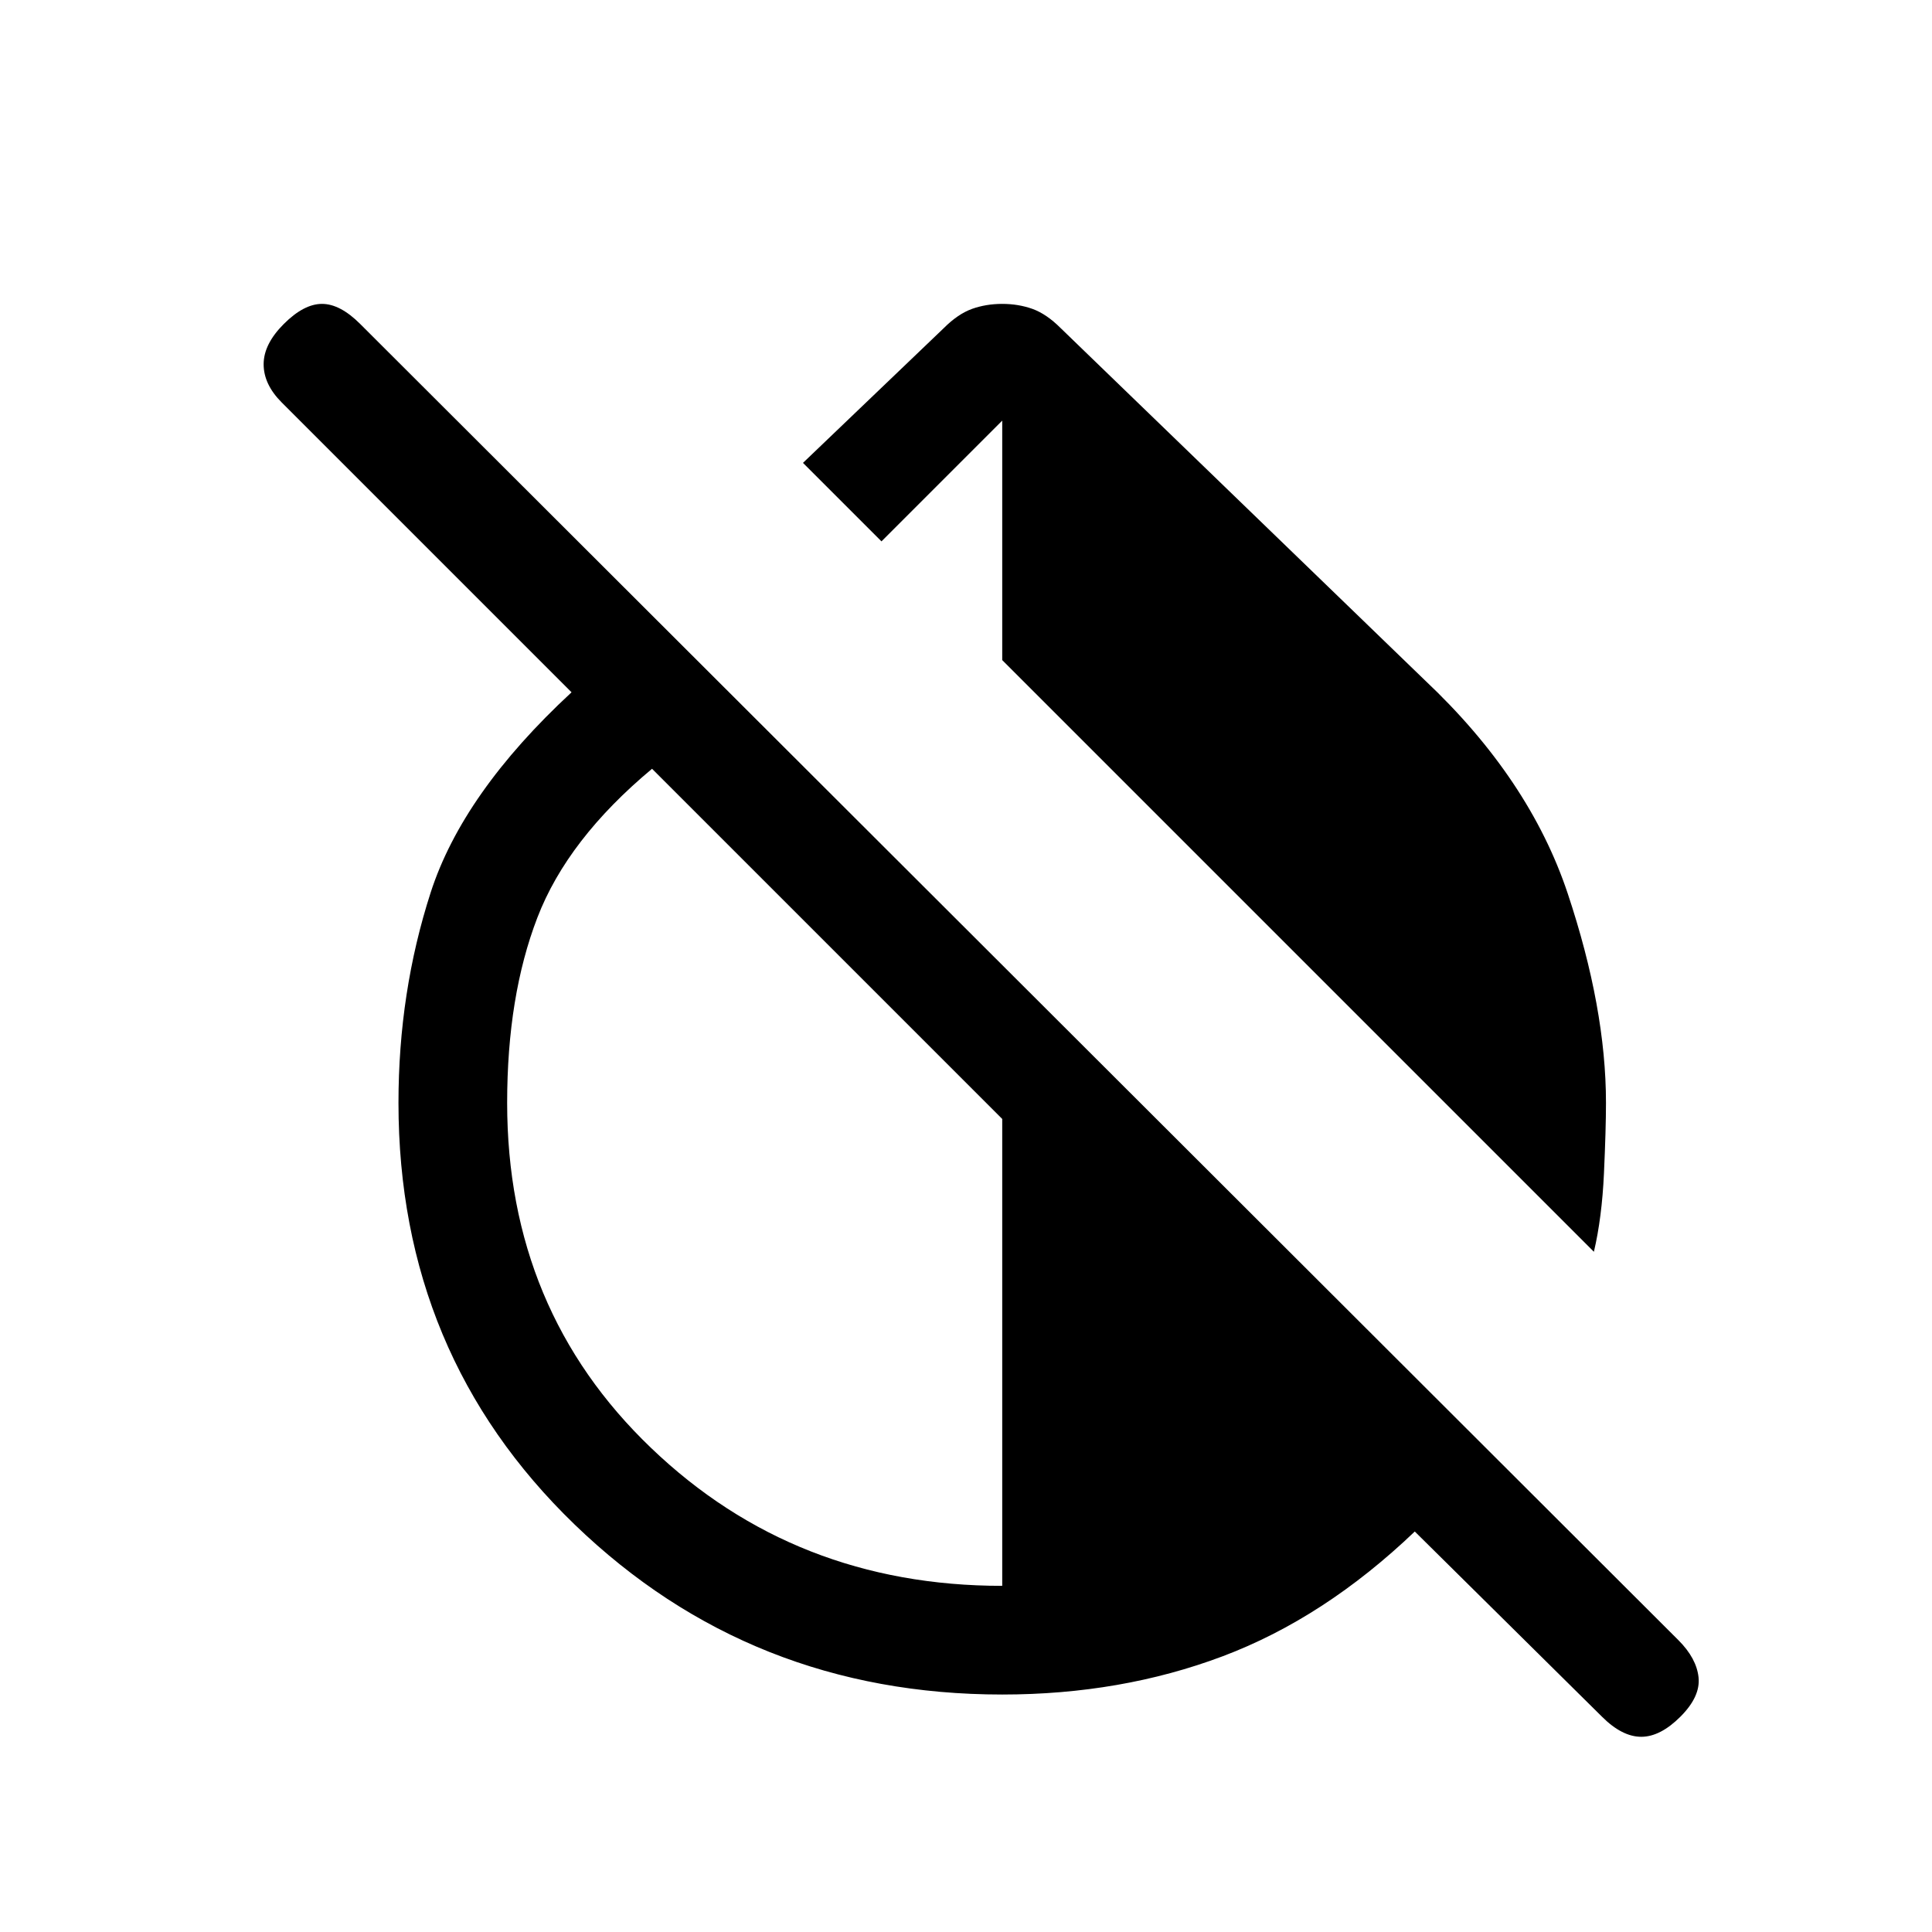 <svg xmlns="http://www.w3.org/2000/svg" height="24" width="24"><path d="M19.8 15.55 12.45 8.2V5.225L10.95 6.725L9.975 5.75L11.725 4.075Q11.9 3.9 12.075 3.837Q12.25 3.775 12.45 3.775Q12.65 3.775 12.825 3.837Q13 3.9 13.175 4.075L17.7 8.45Q19 9.675 19.475 11.1Q19.95 12.525 19.95 13.7Q19.95 14.025 19.925 14.575Q19.9 15.125 19.8 15.55ZM19.9 21.325 17.575 19.025Q16.45 20.1 15.188 20.575Q13.925 21.05 12.45 21.05Q9.325 21.05 7.138 18.938Q4.95 16.825 4.95 13.7Q4.95 12.325 5.35 11.087Q5.75 9.85 7.1 8.6L3.5 5Q3.275 4.775 3.275 4.525Q3.275 4.275 3.525 4.025Q3.775 3.775 4 3.775Q4.225 3.775 4.475 4.025L20.85 20.375Q21.075 20.6 21.1 20.837Q21.125 21.075 20.875 21.325Q20.625 21.575 20.388 21.575Q20.15 21.575 19.9 21.325ZM12.45 19.7V13.9L8.1 9.55Q7.05 10.425 6.675 11.4Q6.3 12.375 6.3 13.7Q6.3 16.275 8.088 17.987Q9.875 19.7 12.45 19.7Z"/></svg>